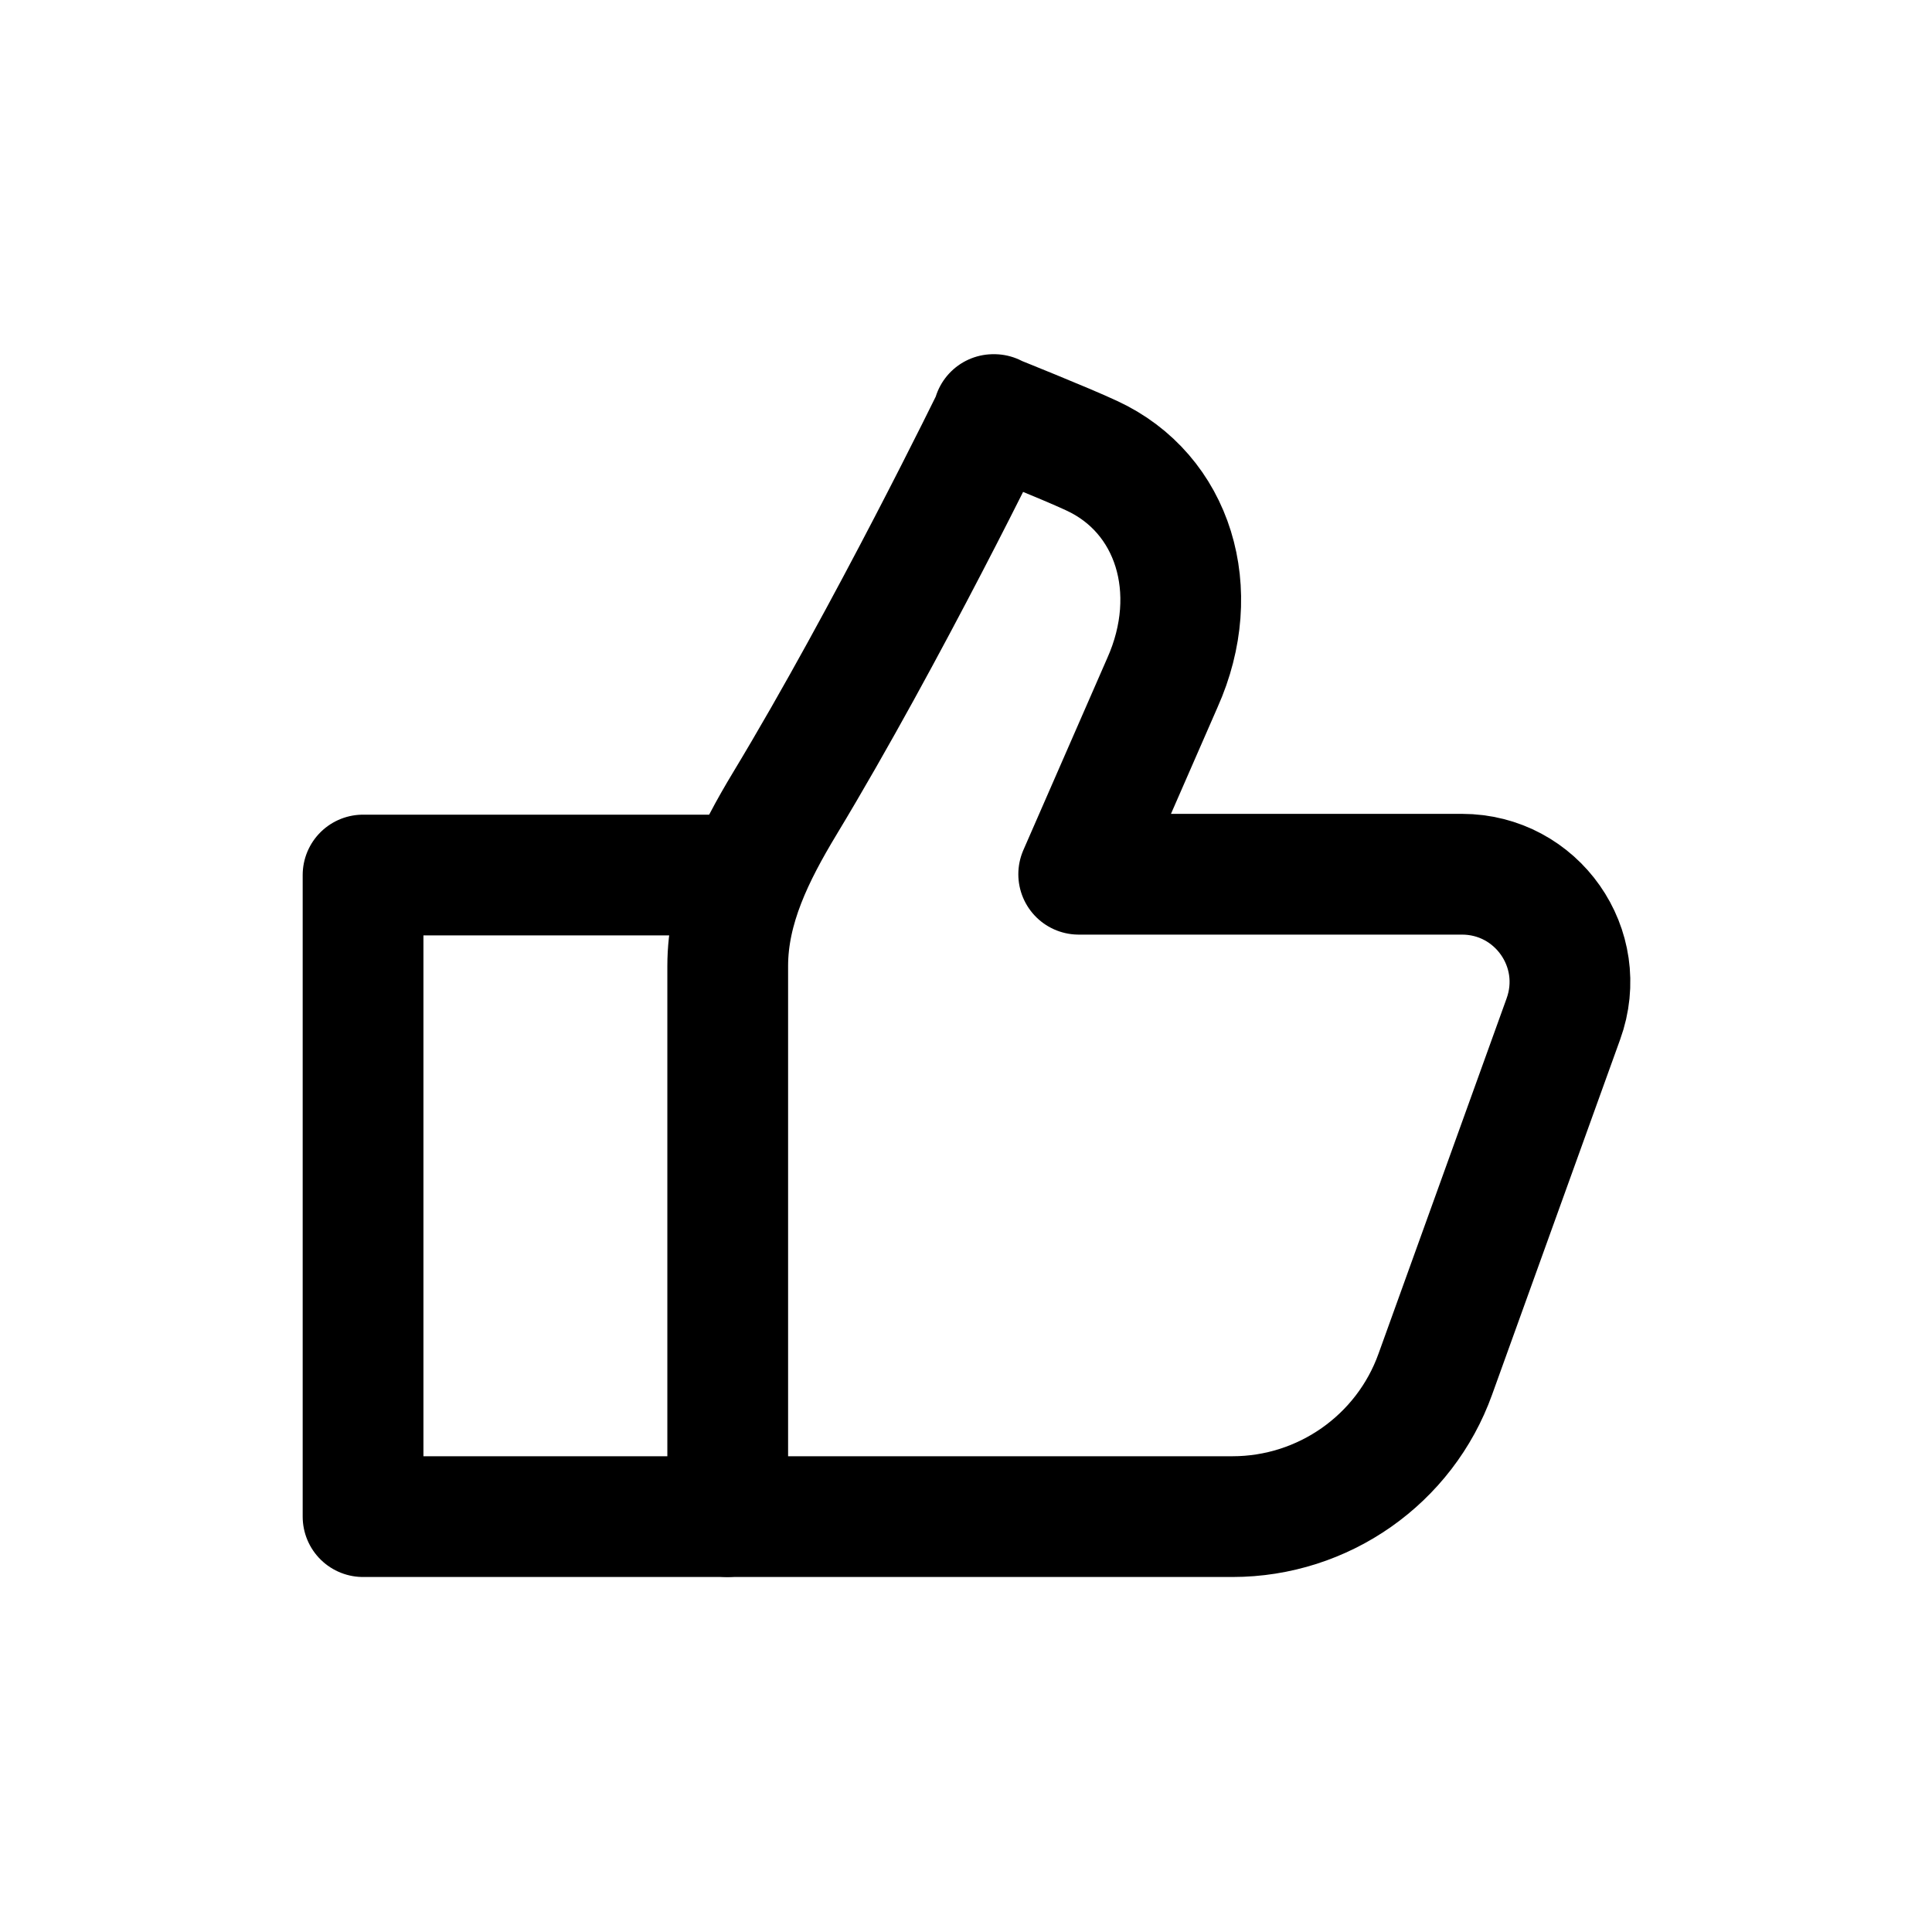 <svg xmlns="http://www.w3.org/2000/svg" width="1.5em" height="1.5em" fill="none" viewBox="0 0 24 24"><path stroke="currentColor" stroke-linecap="round" stroke-linejoin="round" stroke-width="1.5" d="M12.34 5.15C12.34 5.15 13.24 5.51 13.56 5.66C14.58 6.13 14.95 7.34 14.44 8.48L13.4 10.86H18.16C19.09 10.86 19.74 11.78 19.42 12.66L17.83 17.07C17.45 18.13 16.44 18.84 15.31 18.84H9.04V12C9.04 11.27 9.37 10.61 9.75 9.98C11.03 7.86 12.35 5.15 12.35 5.15H12.34Z"/><path stroke="currentColor" stroke-linecap="round" stroke-linejoin="round" stroke-width="1.5" d="M9.03 18.84H4.51V10.87H9.03"/></svg>